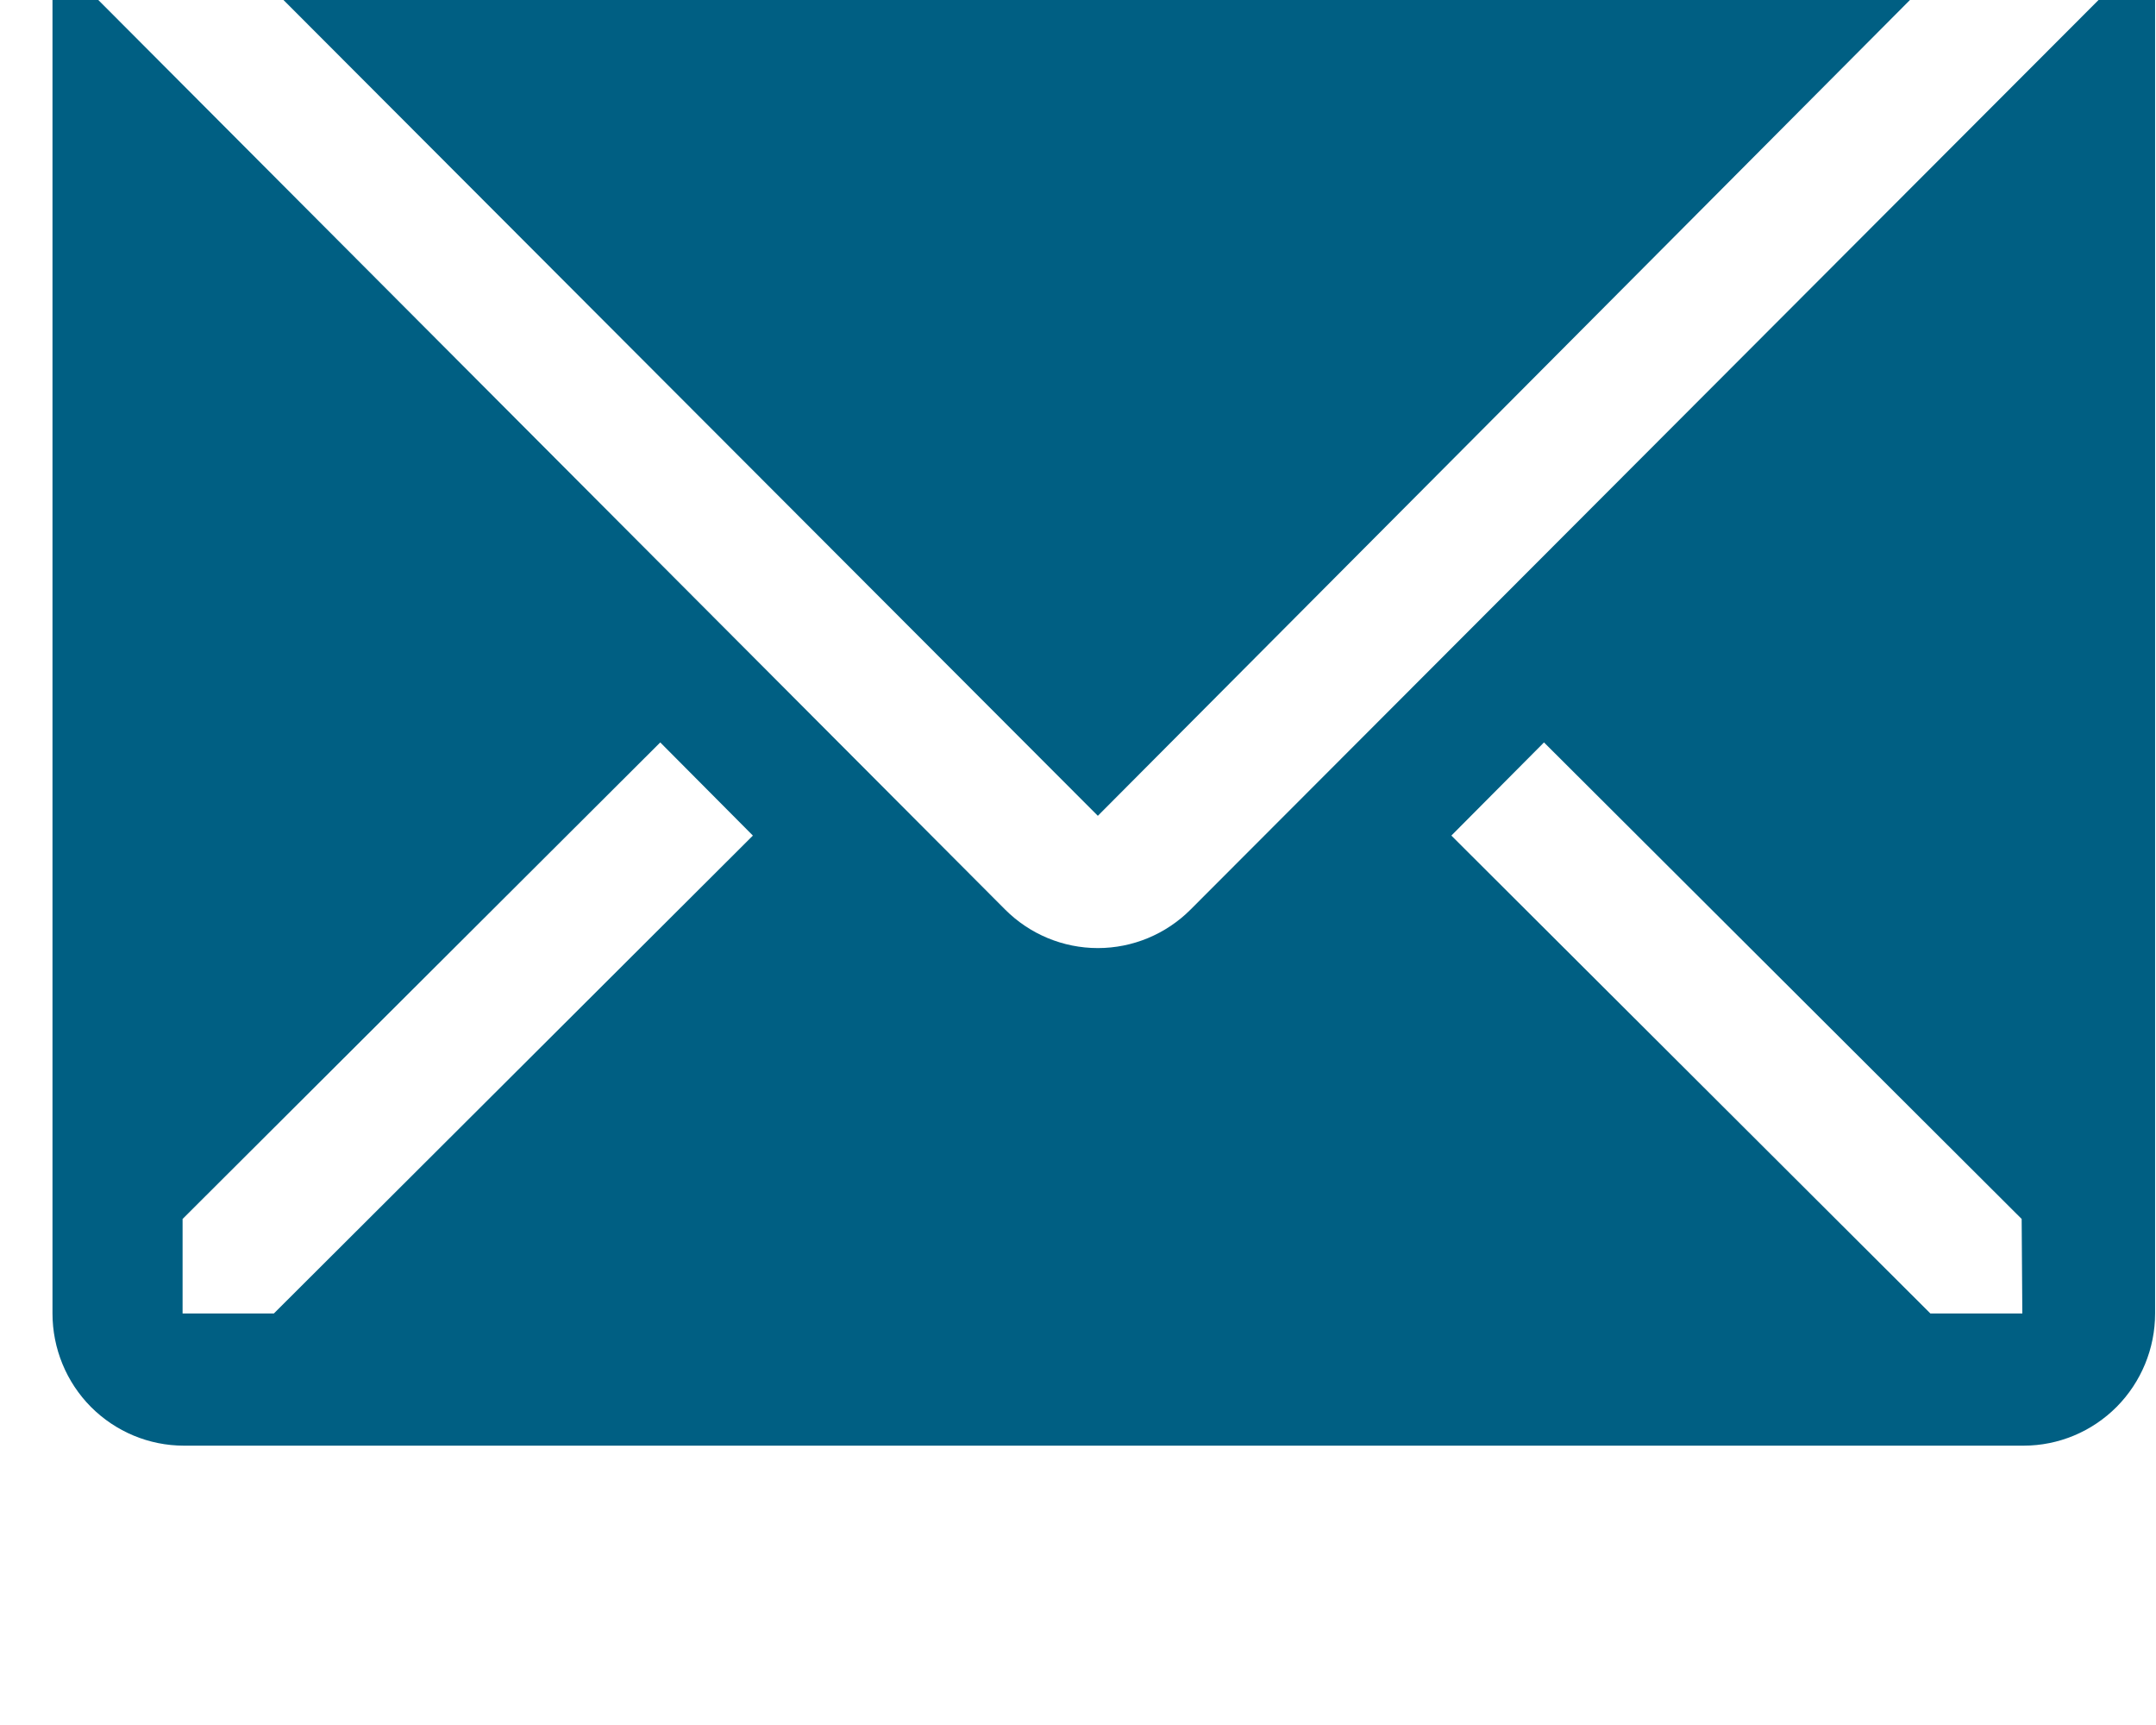 <svg width="30" height="24" viewBox="0 0 29 17" fill="none" xmlns="http://www.w3.org/2000/svg">
<path d="M27.573 -4.991C27.453 -5.003 27.331 -5.003 27.211 -4.991H2.464C2.306 -4.988 2.148 -4.964 1.996 -4.92L14.767 7.872L27.573 -4.991Z" fill="#005F83"/>
<path d="M28.881 -3.755L16.013 9.134C15.682 9.465 15.234 9.651 14.767 9.651C14.3 9.651 13.852 9.465 13.521 9.134L0.767 -3.657C0.728 -3.512 0.707 -3.363 0.706 -3.213V14.565C0.706 15.036 0.892 15.489 1.223 15.822C1.555 16.155 2.004 16.343 2.473 16.343H27.22C27.689 16.343 28.138 16.155 28.47 15.822C28.801 15.489 28.988 15.036 28.988 14.565V-3.213C28.98 -3.398 28.945 -3.581 28.881 -3.755ZM3.684 14.565H2.456V13.294L8.881 6.885L10.127 8.138L3.684 14.565ZM27.202 14.565H25.965L19.522 8.138L20.768 6.885L27.193 13.294L27.202 14.565Z" fill="#005F83"/>
</svg>
